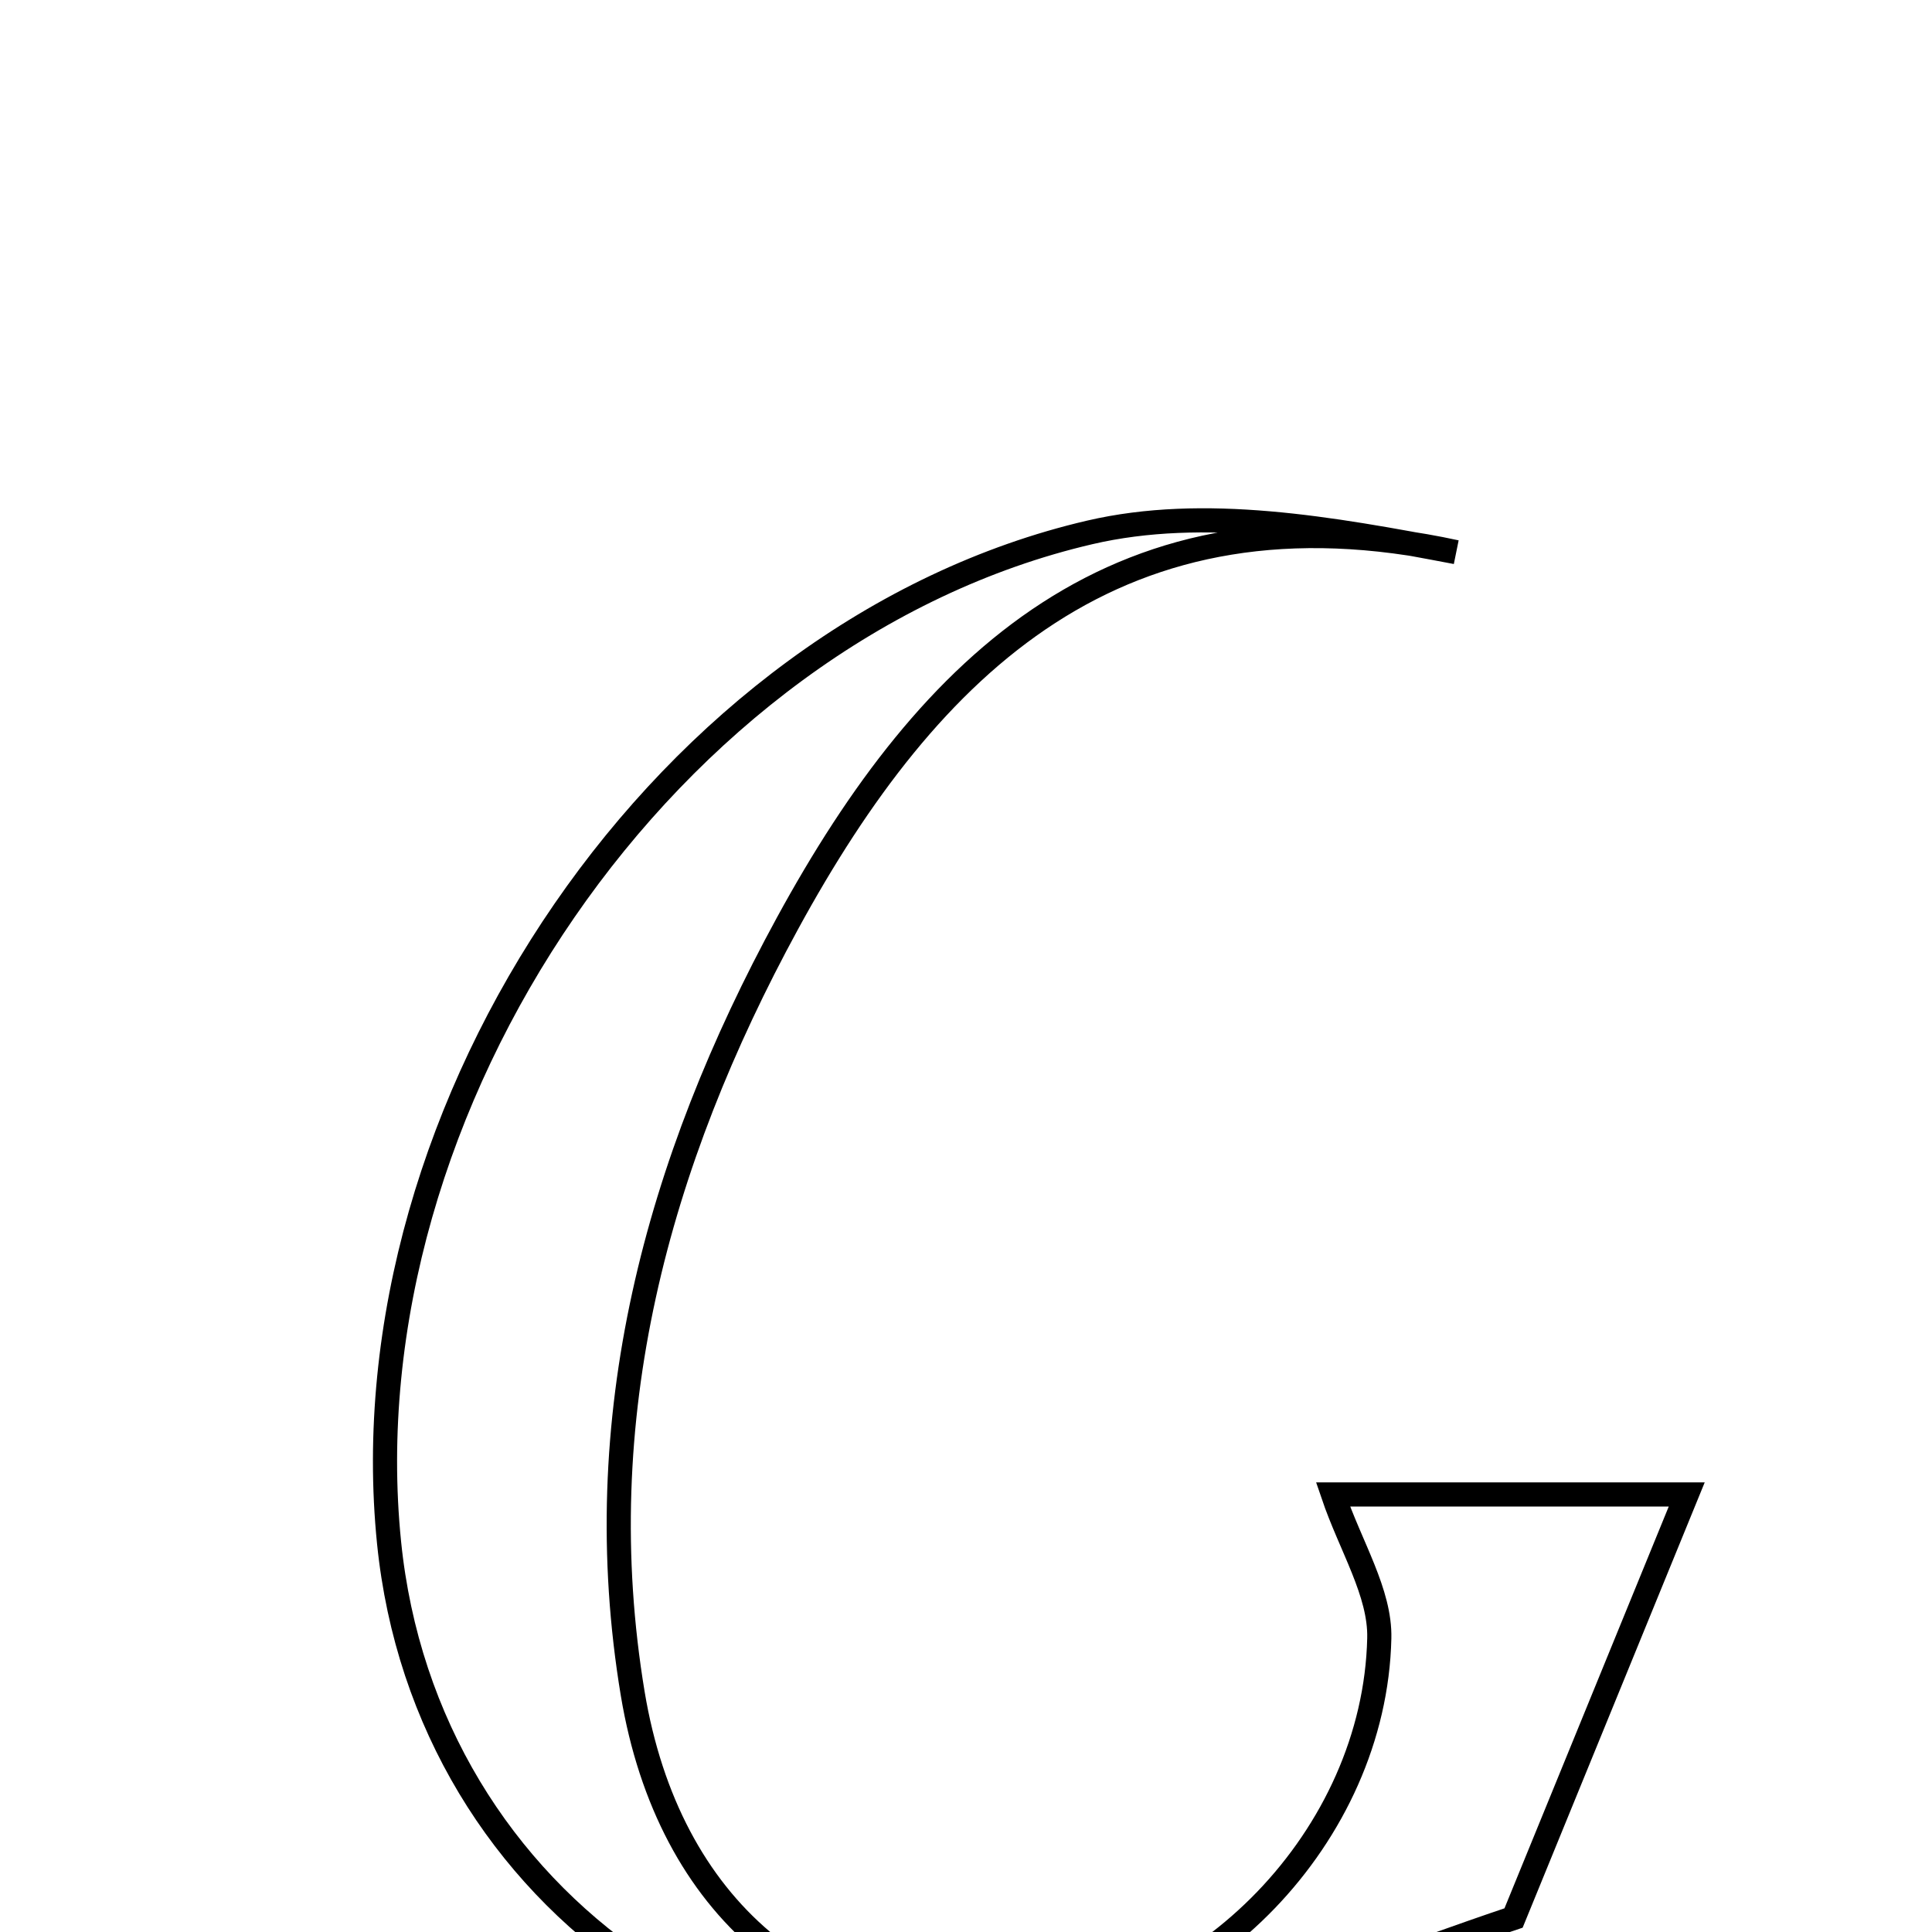 <svg xmlns="http://www.w3.org/2000/svg" viewBox="0.0 0.0 24.0 24.0" height="200px" width="200px"><path fill="none" stroke="black" stroke-width=".3" stroke-opacity="1.0"  filling="0" d="M13.536 6.614 C14.961 6.282 16.529 6.563 18.088 6.859 C13.908 5.953 11.547 8.234 9.781 11.473 C8.16 14.447 7.293 17.624 7.86 21.04 C8.305 23.709 10.123 25.212 12.603 25.096 C14.944 24.985 17.078 22.81 17.134 20.352 C17.148 19.785 16.778 19.21 16.559 18.565 C18.169 18.565 19.719 18.565 20.953 18.565 C20.301 20.158 19.63 21.802 18.802 23.826 C17.491 24.265 15.793 24.938 14.04 25.4 C9.547 26.583 5.287 23.659 4.833 19.162 C4.285 13.739 8.287 7.837 13.536 6.614"></path></svg>